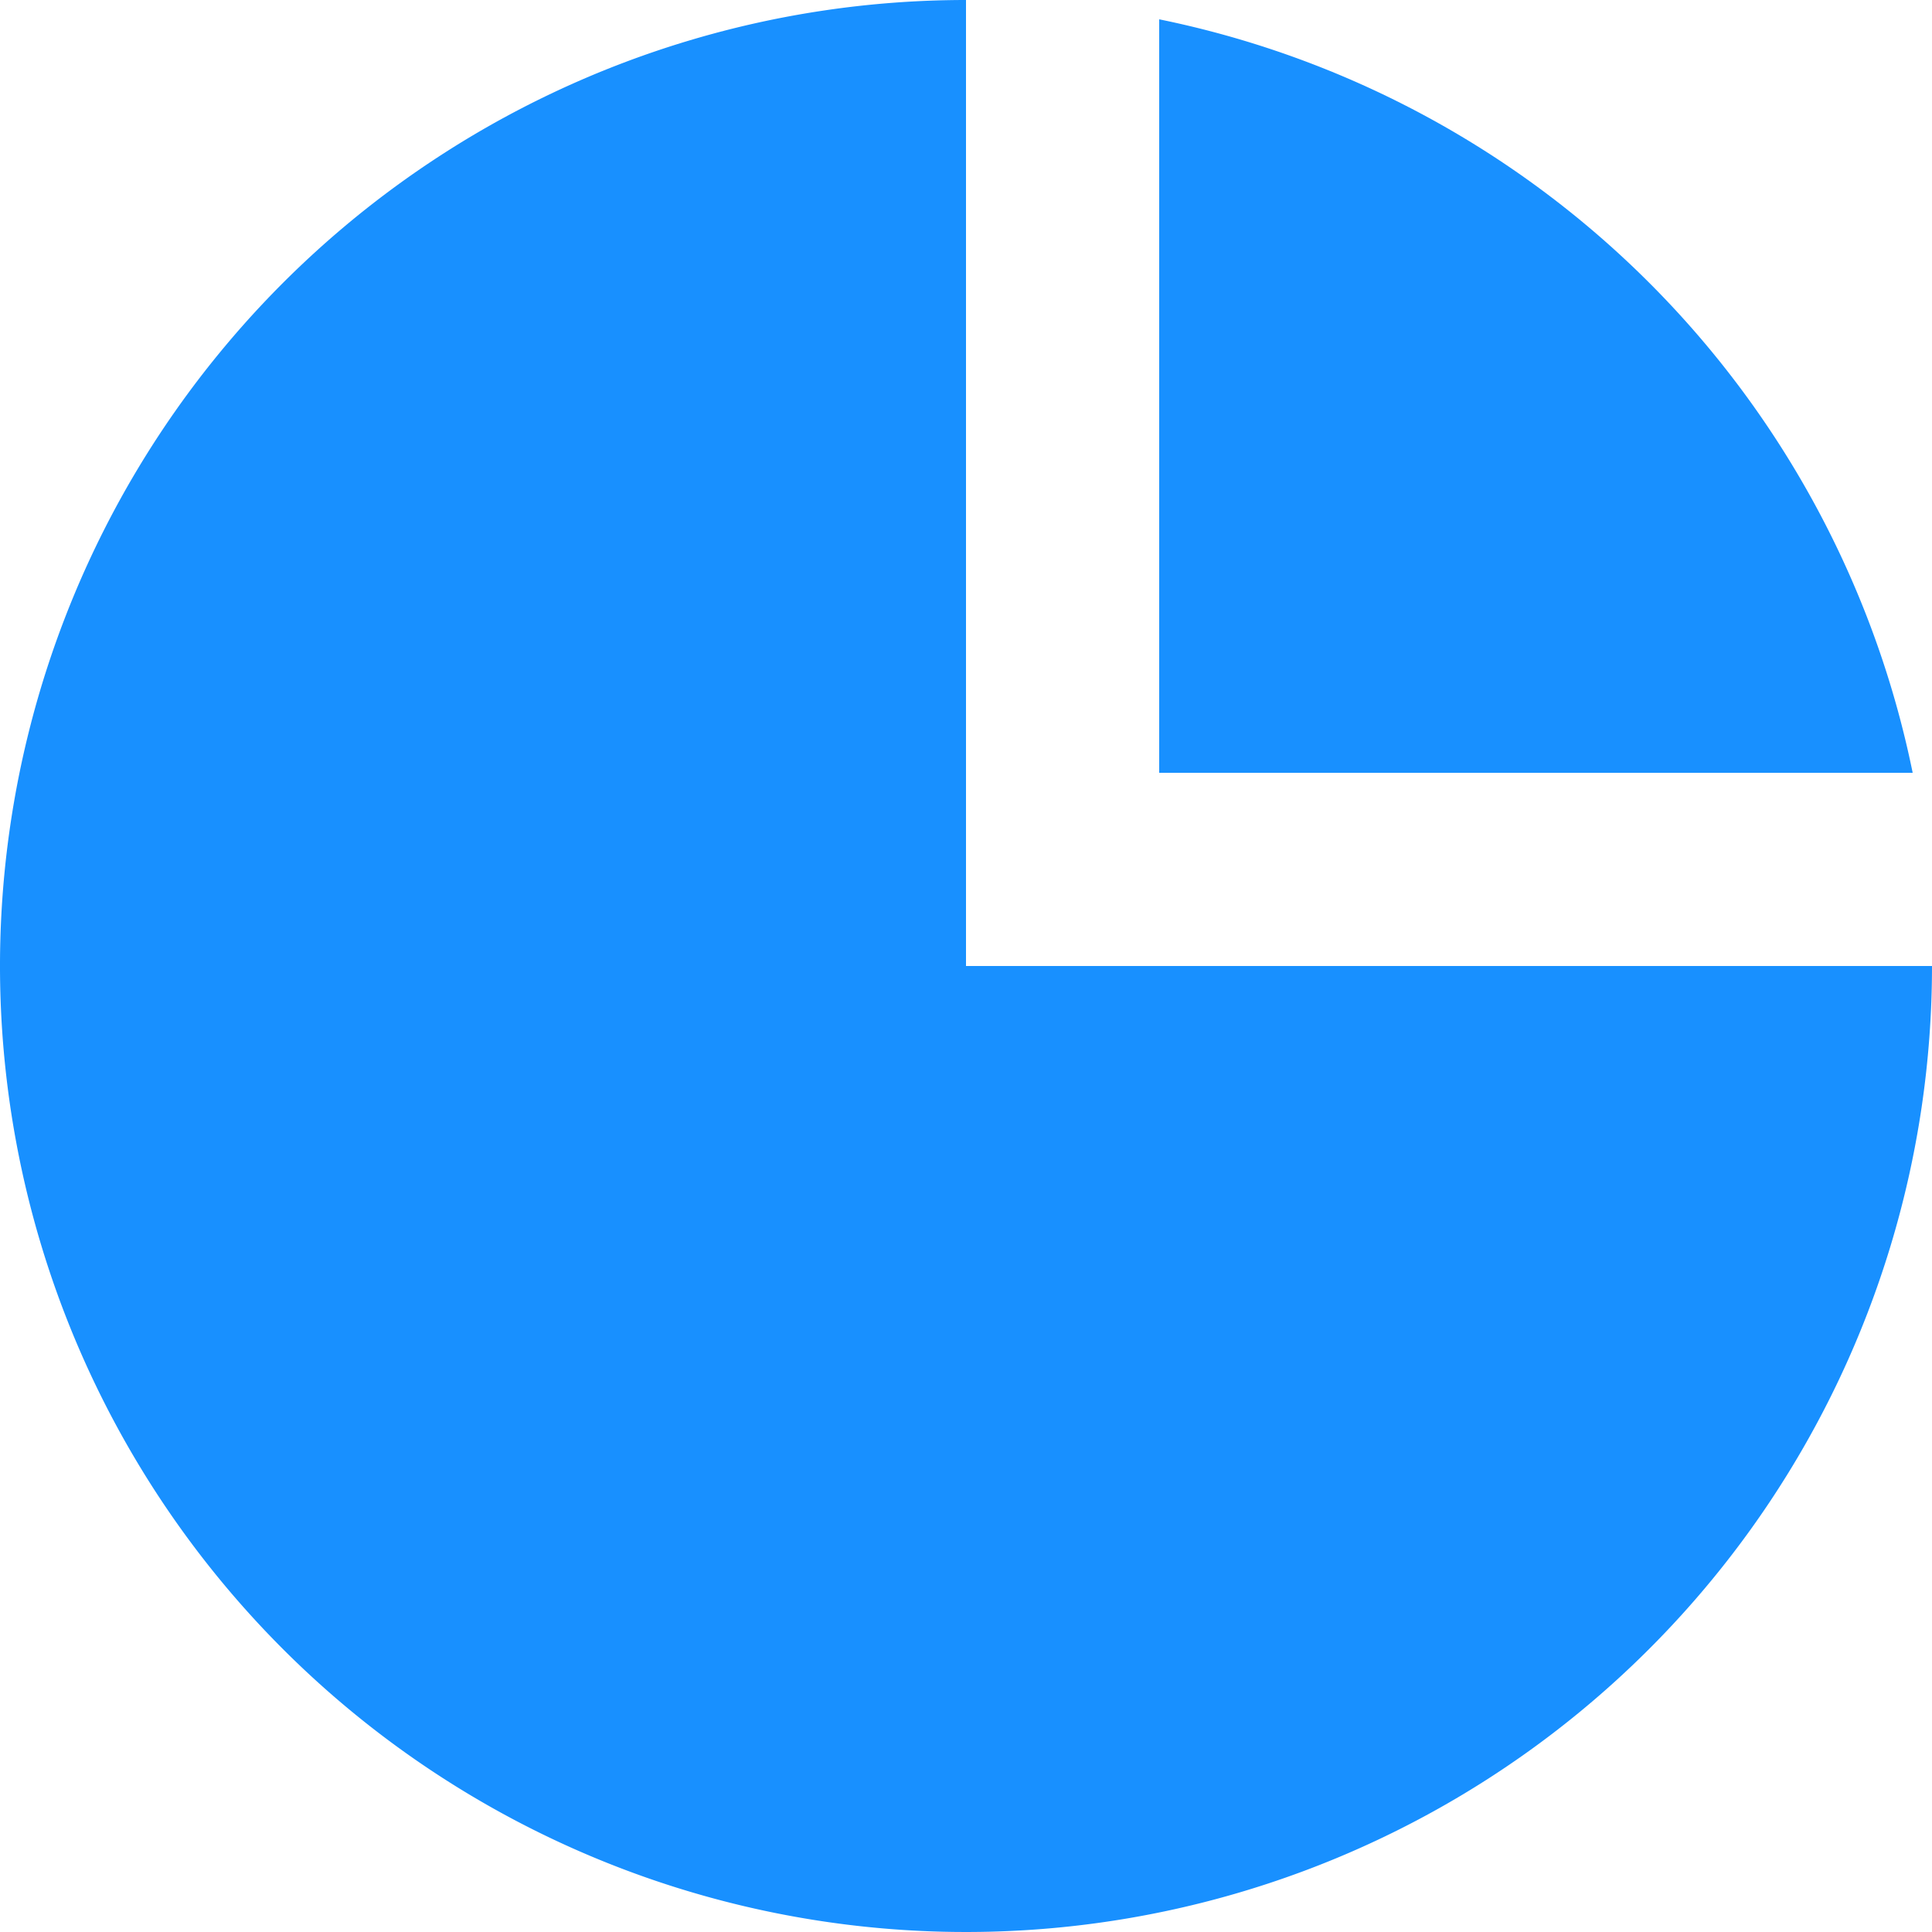 <svg t="1684481276601" class="icon" viewBox="0 0 1024 1024" version="1.1" xmlns="http://www.w3.org/2000/svg" p-id="24882" width="16" height="16"><path d="M614.4 409.6h399.36A512 512 0 0 0 614.4 10.24z" fill="#1890FF" p-id="24883"></path><path d="M512 512V0a512 512 0 1 0 512 512z" fill="#1890FF" p-id="24884"></path></svg>